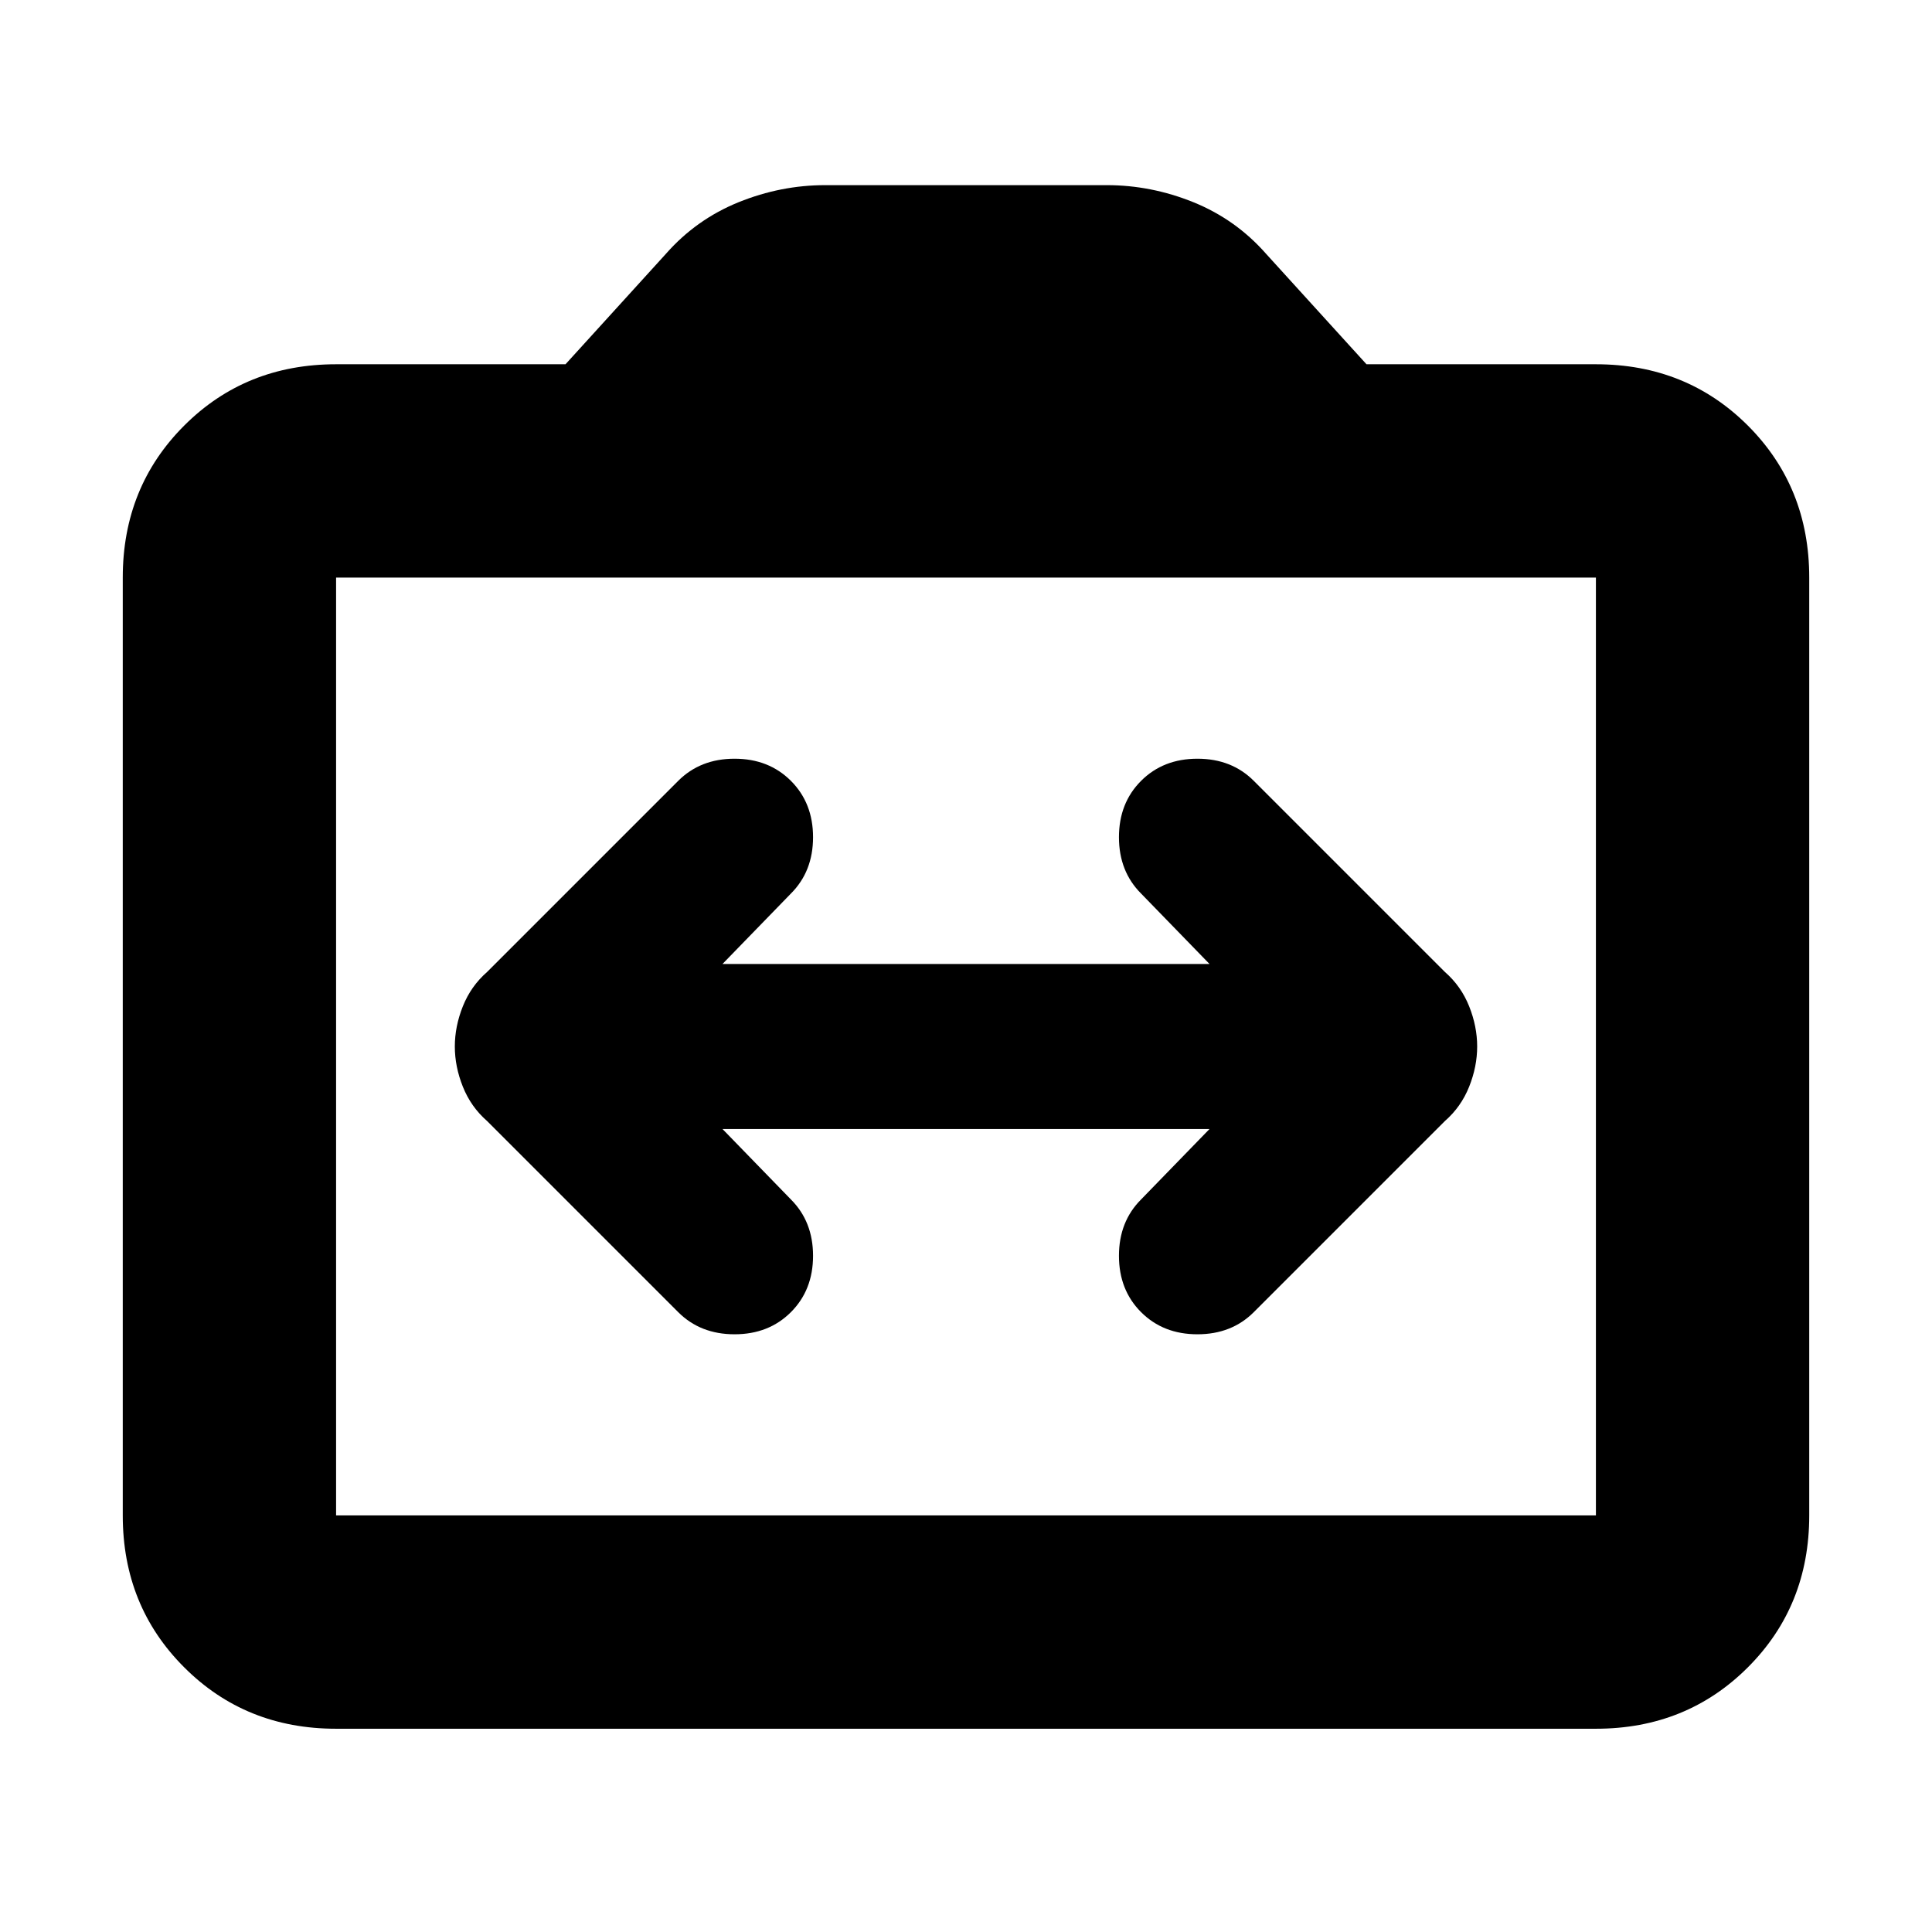 <svg xmlns="http://www.w3.org/2000/svg" height="24" width="24"><path d="M5.65 13Q5.65 13.25 5.75 13.5Q5.85 13.75 6.05 13.925L8.425 16.3Q8.7 16.575 9.125 16.575Q9.55 16.575 9.825 16.3Q10.1 16.025 10.1 15.6Q10.1 15.175 9.825 14.9L8.975 14.025H15.025L14.175 14.9Q13.9 15.175 13.9 15.6Q13.9 16.025 14.175 16.3Q14.45 16.575 14.875 16.575Q15.3 16.575 15.575 16.3L17.95 13.925Q18.15 13.75 18.25 13.5Q18.35 13.25 18.35 13Q18.35 12.75 18.25 12.5Q18.15 12.25 17.95 12.075L15.575 9.7Q15.3 9.425 14.875 9.425Q14.45 9.425 14.175 9.7Q13.9 9.975 13.9 10.4Q13.9 10.825 14.175 11.1L15.025 11.975H8.975L9.825 11.1Q10.1 10.825 10.1 10.4Q10.1 9.975 9.825 9.7Q9.55 9.425 9.125 9.425Q8.7 9.425 8.425 9.7L6.05 12.075Q5.85 12.25 5.75 12.5Q5.65 12.75 5.65 13ZM4.175 21.475Q3.05 21.475 2.288 20.712Q1.525 19.95 1.525 18.825V7.175Q1.525 6.05 2.288 5.287Q3.05 4.525 4.175 4.525H7.025L8.275 3.15Q8.65 2.725 9.175 2.512Q9.7 2.3 10.25 2.3H13.75Q14.3 2.3 14.825 2.512Q15.35 2.725 15.725 3.15L16.975 4.525H19.825Q20.95 4.525 21.713 5.287Q22.475 6.05 22.475 7.175V18.825Q22.475 19.95 21.713 20.712Q20.95 21.475 19.825 21.475ZM19.825 18.825Q19.825 18.825 19.825 18.825Q19.825 18.825 19.825 18.825V7.175Q19.825 7.175 19.825 7.175Q19.825 7.175 19.825 7.175H4.175Q4.175 7.175 4.175 7.175Q4.175 7.175 4.175 7.175V18.825Q4.175 18.825 4.175 18.825Q4.175 18.825 4.175 18.825ZM4.175 18.825Q4.175 18.825 4.175 18.825Q4.175 18.825 4.175 18.825V7.175Q4.175 7.175 4.175 7.175Q4.175 7.175 4.175 7.175Q4.175 7.175 4.175 7.175Q4.175 7.175 4.175 7.175V18.825Q4.175 18.825 4.175 18.825Q4.175 18.825 4.175 18.825Z"/></svg>